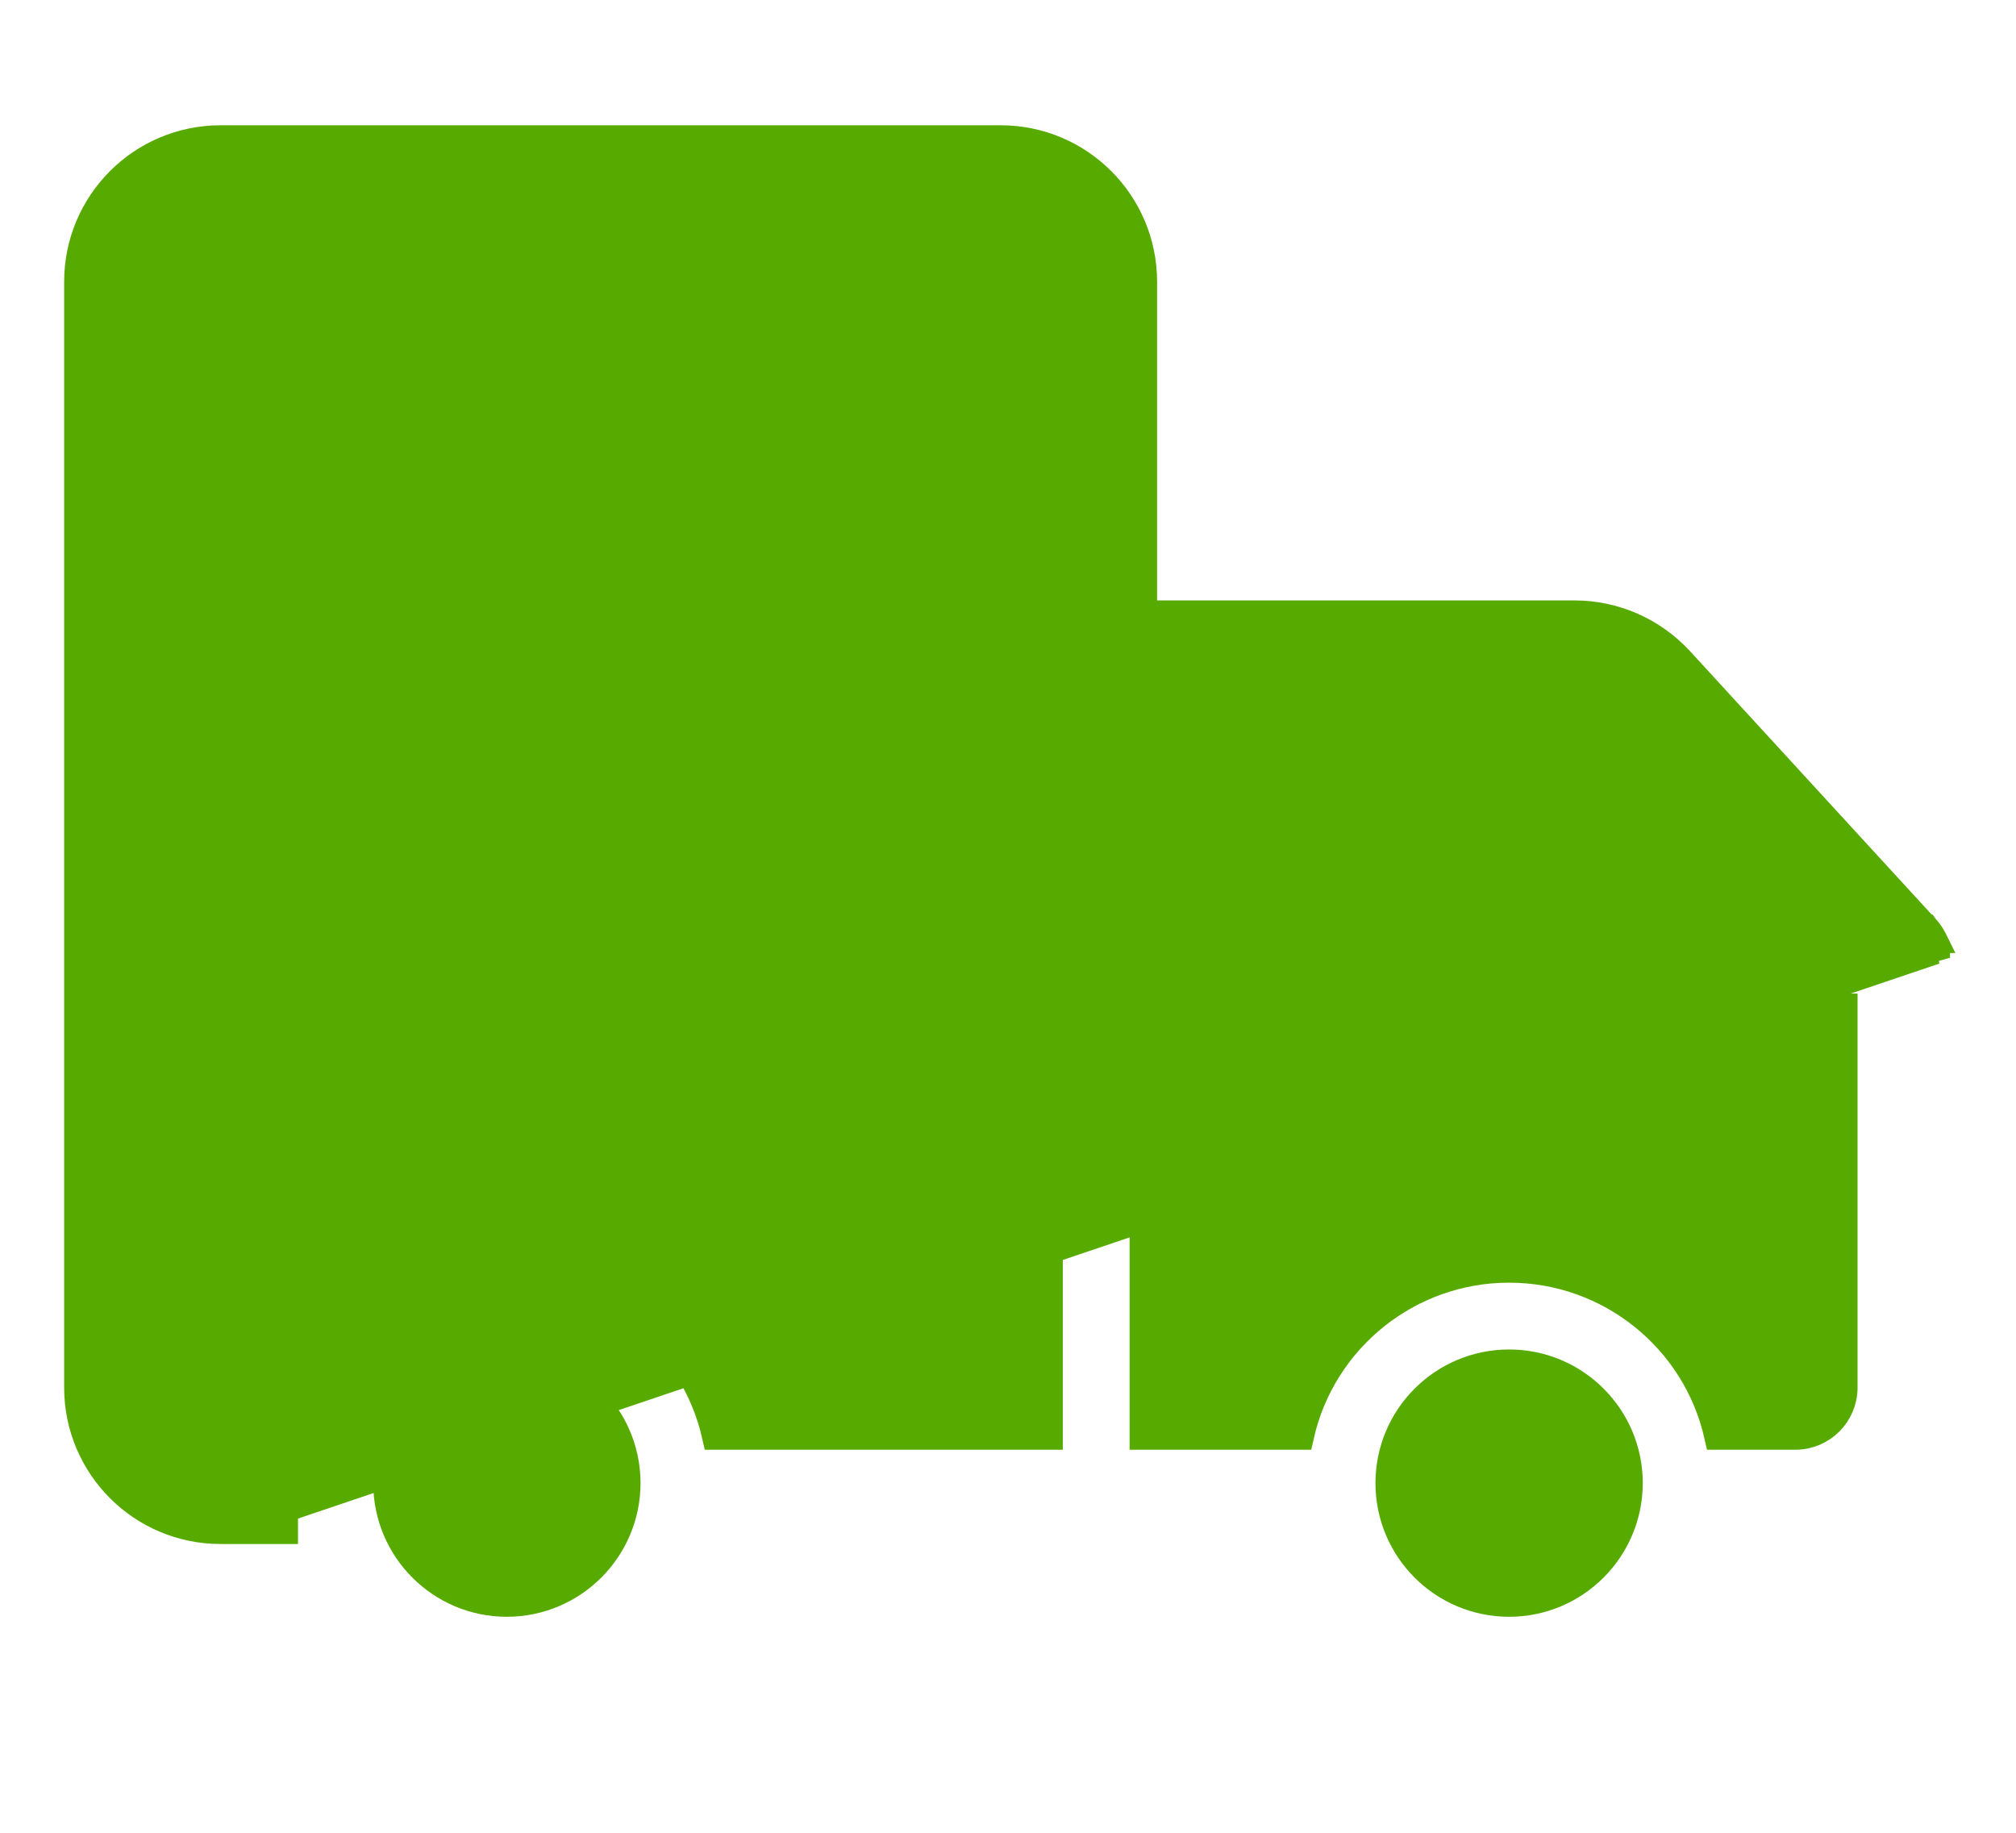 <svg width="22" height="20" viewBox="0 0 22 20" fill="none" xmlns="http://www.w3.org/2000/svg">
<path d="M2.406 16.699H2.406C1.547 16.698 0.851 16.002 0.85 15.143L0.85 15.143L0.85 3.073V3.073C0.851 2.214 1.547 1.518 2.406 1.517L2.406 1.517L10.921 1.517H10.921C11.78 1.518 12.476 2.214 12.477 3.073L12.477 3.073L12.477 6.702H17.185H17.185C17.621 6.703 18.036 6.886 18.331 7.206L18.331 7.206L21.014 10.13L21.015 10.13C21.018 10.134 21.021 10.138 21.023 10.14C21.03 10.147 21.035 10.155 21.04 10.16C21.044 10.165 21.049 10.172 21.056 10.182C21.061 10.189 21.065 10.196 21.069 10.202L21.07 10.203C21.073 10.207 21.075 10.211 21.077 10.214C21.078 10.216 21.079 10.218 21.08 10.22C21.087 10.231 21.092 10.24 21.095 10.246L21.097 10.25L21.096 10.25L21.099 10.255L21.104 10.266L21.105 10.268L21.105 10.268C21.108 10.276 21.112 10.283 21.115 10.291C21.117 10.298 21.12 10.306 21.123 10.314C21.126 10.324 21.129 10.332 21.13 10.337L21.13 10.338L21.13 10.338L20.986 10.379C20.988 10.385 20.989 10.391 20.991 10.397C20.992 10.402 20.993 10.408 20.994 10.414L2.406 16.699ZM2.406 16.699H3.252H2.406ZM5.531 17.493C4.809 17.493 4.223 16.907 4.223 16.184C4.223 15.462 4.809 14.876 5.531 14.876C6.254 14.876 6.839 15.462 6.84 16.184C6.839 16.907 6.253 17.492 5.531 17.493ZM16.469 17.493C15.746 17.493 15.16 16.907 15.16 16.184C15.16 15.462 15.746 14.876 16.469 14.876C17.191 14.876 17.777 15.462 17.777 16.184C17.776 16.907 17.191 17.492 16.469 17.493ZM20.121 15.143C20.12 15.434 19.885 15.669 19.594 15.67H18.748C18.51 14.61 17.566 13.847 16.468 13.847C15.371 13.847 14.427 14.61 14.189 15.67H12.477V10.992H20.121V15.143ZM17.184 7.732C17.332 7.732 17.473 7.794 17.573 7.903L17.573 7.903L19.465 9.964H12.477V7.732H17.184ZM1.879 3.073C1.88 2.782 2.115 2.546 2.406 2.546H10.921C10.921 2.546 10.921 2.546 10.921 2.546C11.212 2.546 11.447 2.782 11.448 3.073V15.67H7.811C7.573 14.61 6.629 13.847 5.531 13.847C4.433 13.847 3.49 14.61 3.251 15.67H2.406C2.115 15.669 1.879 15.434 1.879 15.143V3.073C1.879 3.073 1.879 3.073 1.879 3.073Z" fill="#57AB00" stroke="#57AB00" stroke-width="0.3"/>
</svg>
